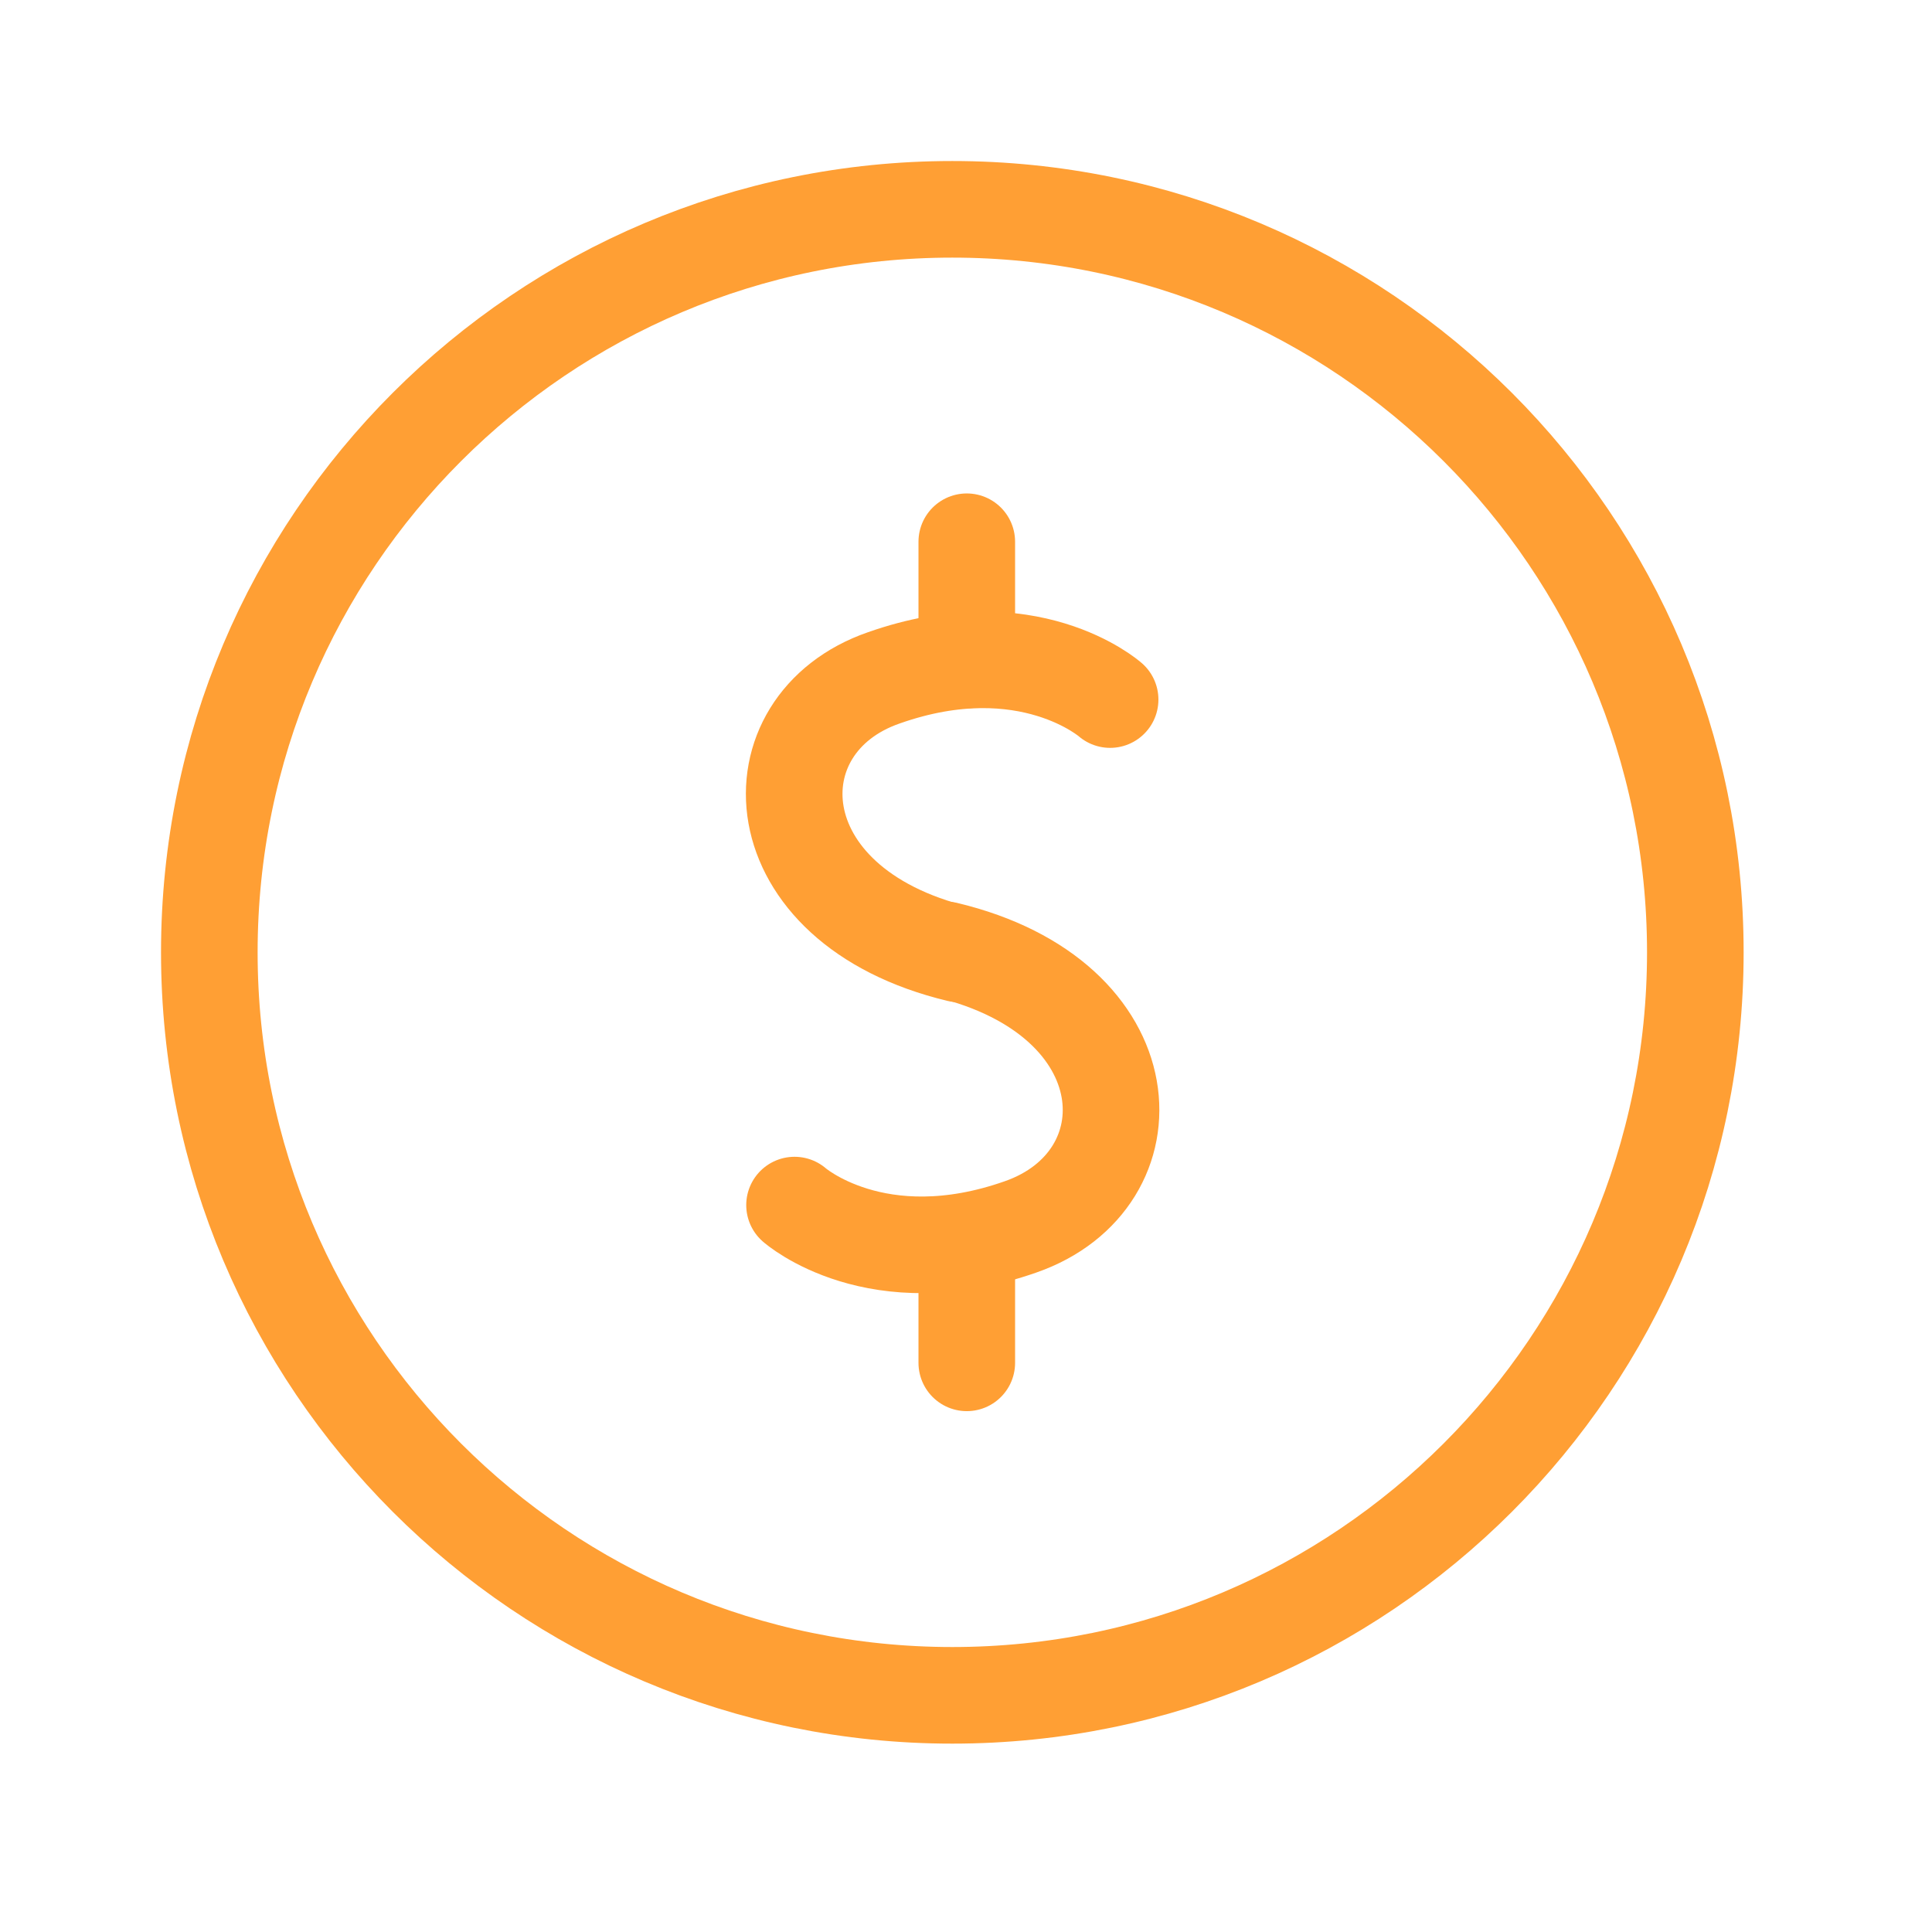 <svg width="32" height="32" viewBox="0 0 32 32" fill="none" xmlns="http://www.w3.org/2000/svg">
<path d="M18.387 11.587C18.387 11.587 17.027 10.387 14.64 11.227C12.44 11.987 12.547 15 15.88 15.8" stroke="#FF9F34" stroke-width="1.6" stroke-miterlimit="10" stroke-linecap="round" stroke-linejoin="round"/>
<path d="M13.16 19.96C13.16 19.96 14.52 21.16 16.907 20.32C19.12 19.547 19.013 16.533 15.667 15.733" stroke="#FF9F34" stroke-width="1.6" stroke-miterlimit="10" stroke-linecap="round" stroke-linejoin="round"/>
<path d="M16.013 10.933V8.973" stroke="#FF9F34" stroke-width="1.6" stroke-miterlimit="10" stroke-linecap="round" stroke-linejoin="round"/>
<path d="M16.013 22.573V20.613" stroke="#FF9F34" stroke-width="1.6" stroke-miterlimit="10" stroke-linecap="round" stroke-linejoin="round"/>
<path d="M15.773 28.08C22.57 28.08 28.08 22.57 28.08 15.773C28.08 8.977 22.57 3.467 15.773 3.467C8.977 3.467 3.467 8.977 3.467 15.773C3.467 22.57 8.977 28.08 15.773 28.08Z" stroke="#FF9F34" stroke-width="1.6" stroke-miterlimit="10" stroke-linecap="round" stroke-linejoin="round"/>
</svg>
